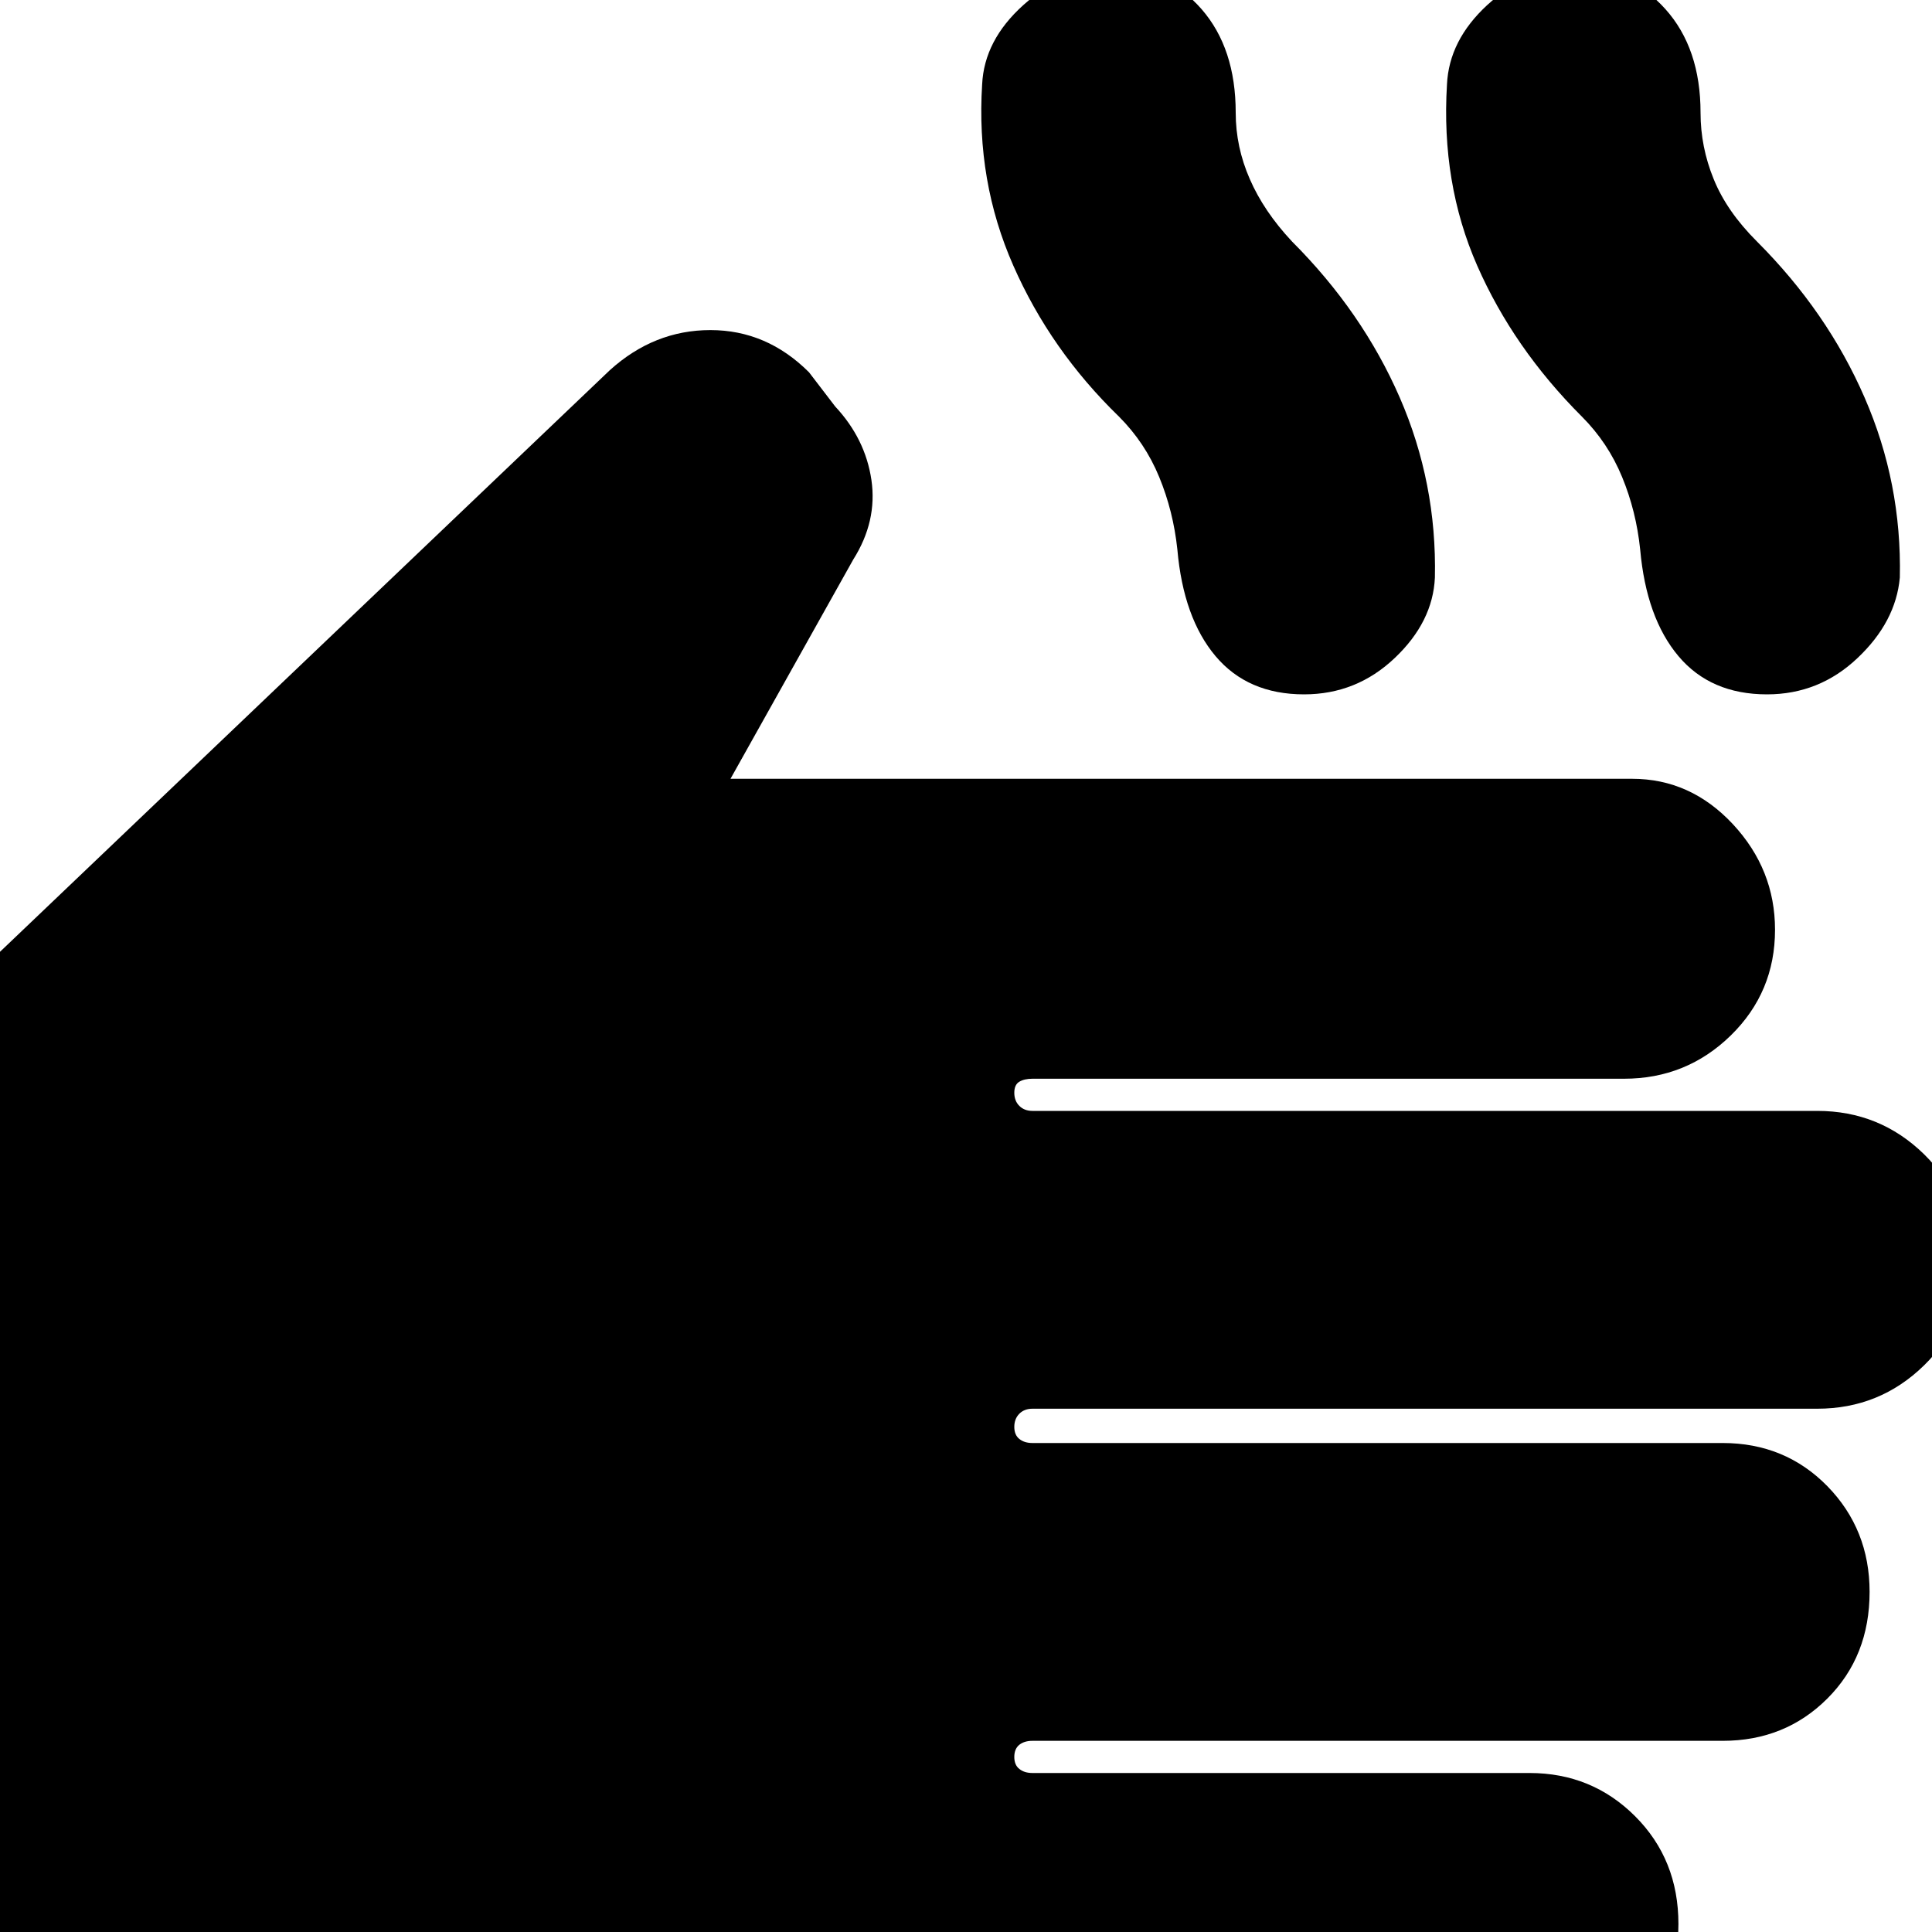 <svg xmlns="http://www.w3.org/2000/svg" height="20" width="20"><path d="M2.271 21.458Q0.917 21.458 -0.052 20.49Q-1.021 19.521 -1.021 18.167V12.208Q-1.021 11.5 -0.75 10.896Q-0.479 10.292 0.021 9.833L6.312 3.833Q6.771 3.417 7.354 3.417Q7.938 3.417 8.375 3.854L8.646 4.208Q8.958 4.542 9.021 4.969Q9.083 5.396 8.833 5.792L7.562 8.062H16.896Q17.5 8.062 17.938 8.531Q18.375 9 18.375 9.625Q18.375 10.271 17.917 10.719Q17.458 11.167 16.812 11.167H10.688Q10.604 11.167 10.552 11.198Q10.5 11.229 10.5 11.312Q10.5 11.396 10.552 11.448Q10.604 11.5 10.688 11.5H18.812Q19.458 11.5 19.917 11.948Q20.375 12.396 20.375 13.042Q20.375 13.688 19.917 14.135Q19.458 14.583 18.812 14.583H10.688Q10.604 14.583 10.552 14.635Q10.5 14.688 10.5 14.771Q10.5 14.854 10.552 14.896Q10.604 14.938 10.688 14.938H17.833Q18.479 14.938 18.917 15.385Q19.354 15.833 19.354 16.479Q19.354 17.146 18.917 17.583Q18.479 18.021 17.833 18.021H10.688Q10.604 18.021 10.552 18.062Q10.5 18.104 10.5 18.188Q10.5 18.271 10.552 18.312Q10.604 18.354 10.688 18.354H15.833Q16.479 18.354 16.927 18.802Q17.375 19.25 17.375 19.917Q17.375 20.562 16.927 21.01Q16.479 21.458 15.833 21.458ZM13.5 7.188Q12.917 7.188 12.583 6.792Q12.25 6.396 12.188 5.688Q12.146 5.292 12 4.938Q11.854 4.583 11.583 4.312Q10.875 3.625 10.49 2.75Q10.104 1.875 10.167 0.875Q10.188 0.417 10.594 0.052Q11 -0.312 11.521 -0.312Q12.083 -0.312 12.438 0.094Q12.792 0.5 12.792 1.167Q12.792 1.521 12.938 1.854Q13.083 2.188 13.375 2.5Q14.104 3.229 14.49 4.115Q14.875 5 14.854 5.979Q14.833 6.438 14.438 6.812Q14.042 7.188 13.5 7.188ZM18.292 7.188Q17.708 7.188 17.375 6.792Q17.042 6.396 16.979 5.688Q16.938 5.292 16.792 4.938Q16.646 4.583 16.375 4.312Q15.667 3.604 15.292 2.75Q14.917 1.896 14.979 0.875Q15 0.417 15.396 0.052Q15.792 -0.312 16.333 -0.312Q16.875 -0.312 17.24 0.094Q17.604 0.5 17.604 1.167Q17.604 1.521 17.74 1.854Q17.875 2.188 18.188 2.5Q18.917 3.229 19.302 4.115Q19.688 5 19.667 5.979Q19.625 6.438 19.229 6.812Q18.833 7.188 18.292 7.188Z"/></svg>